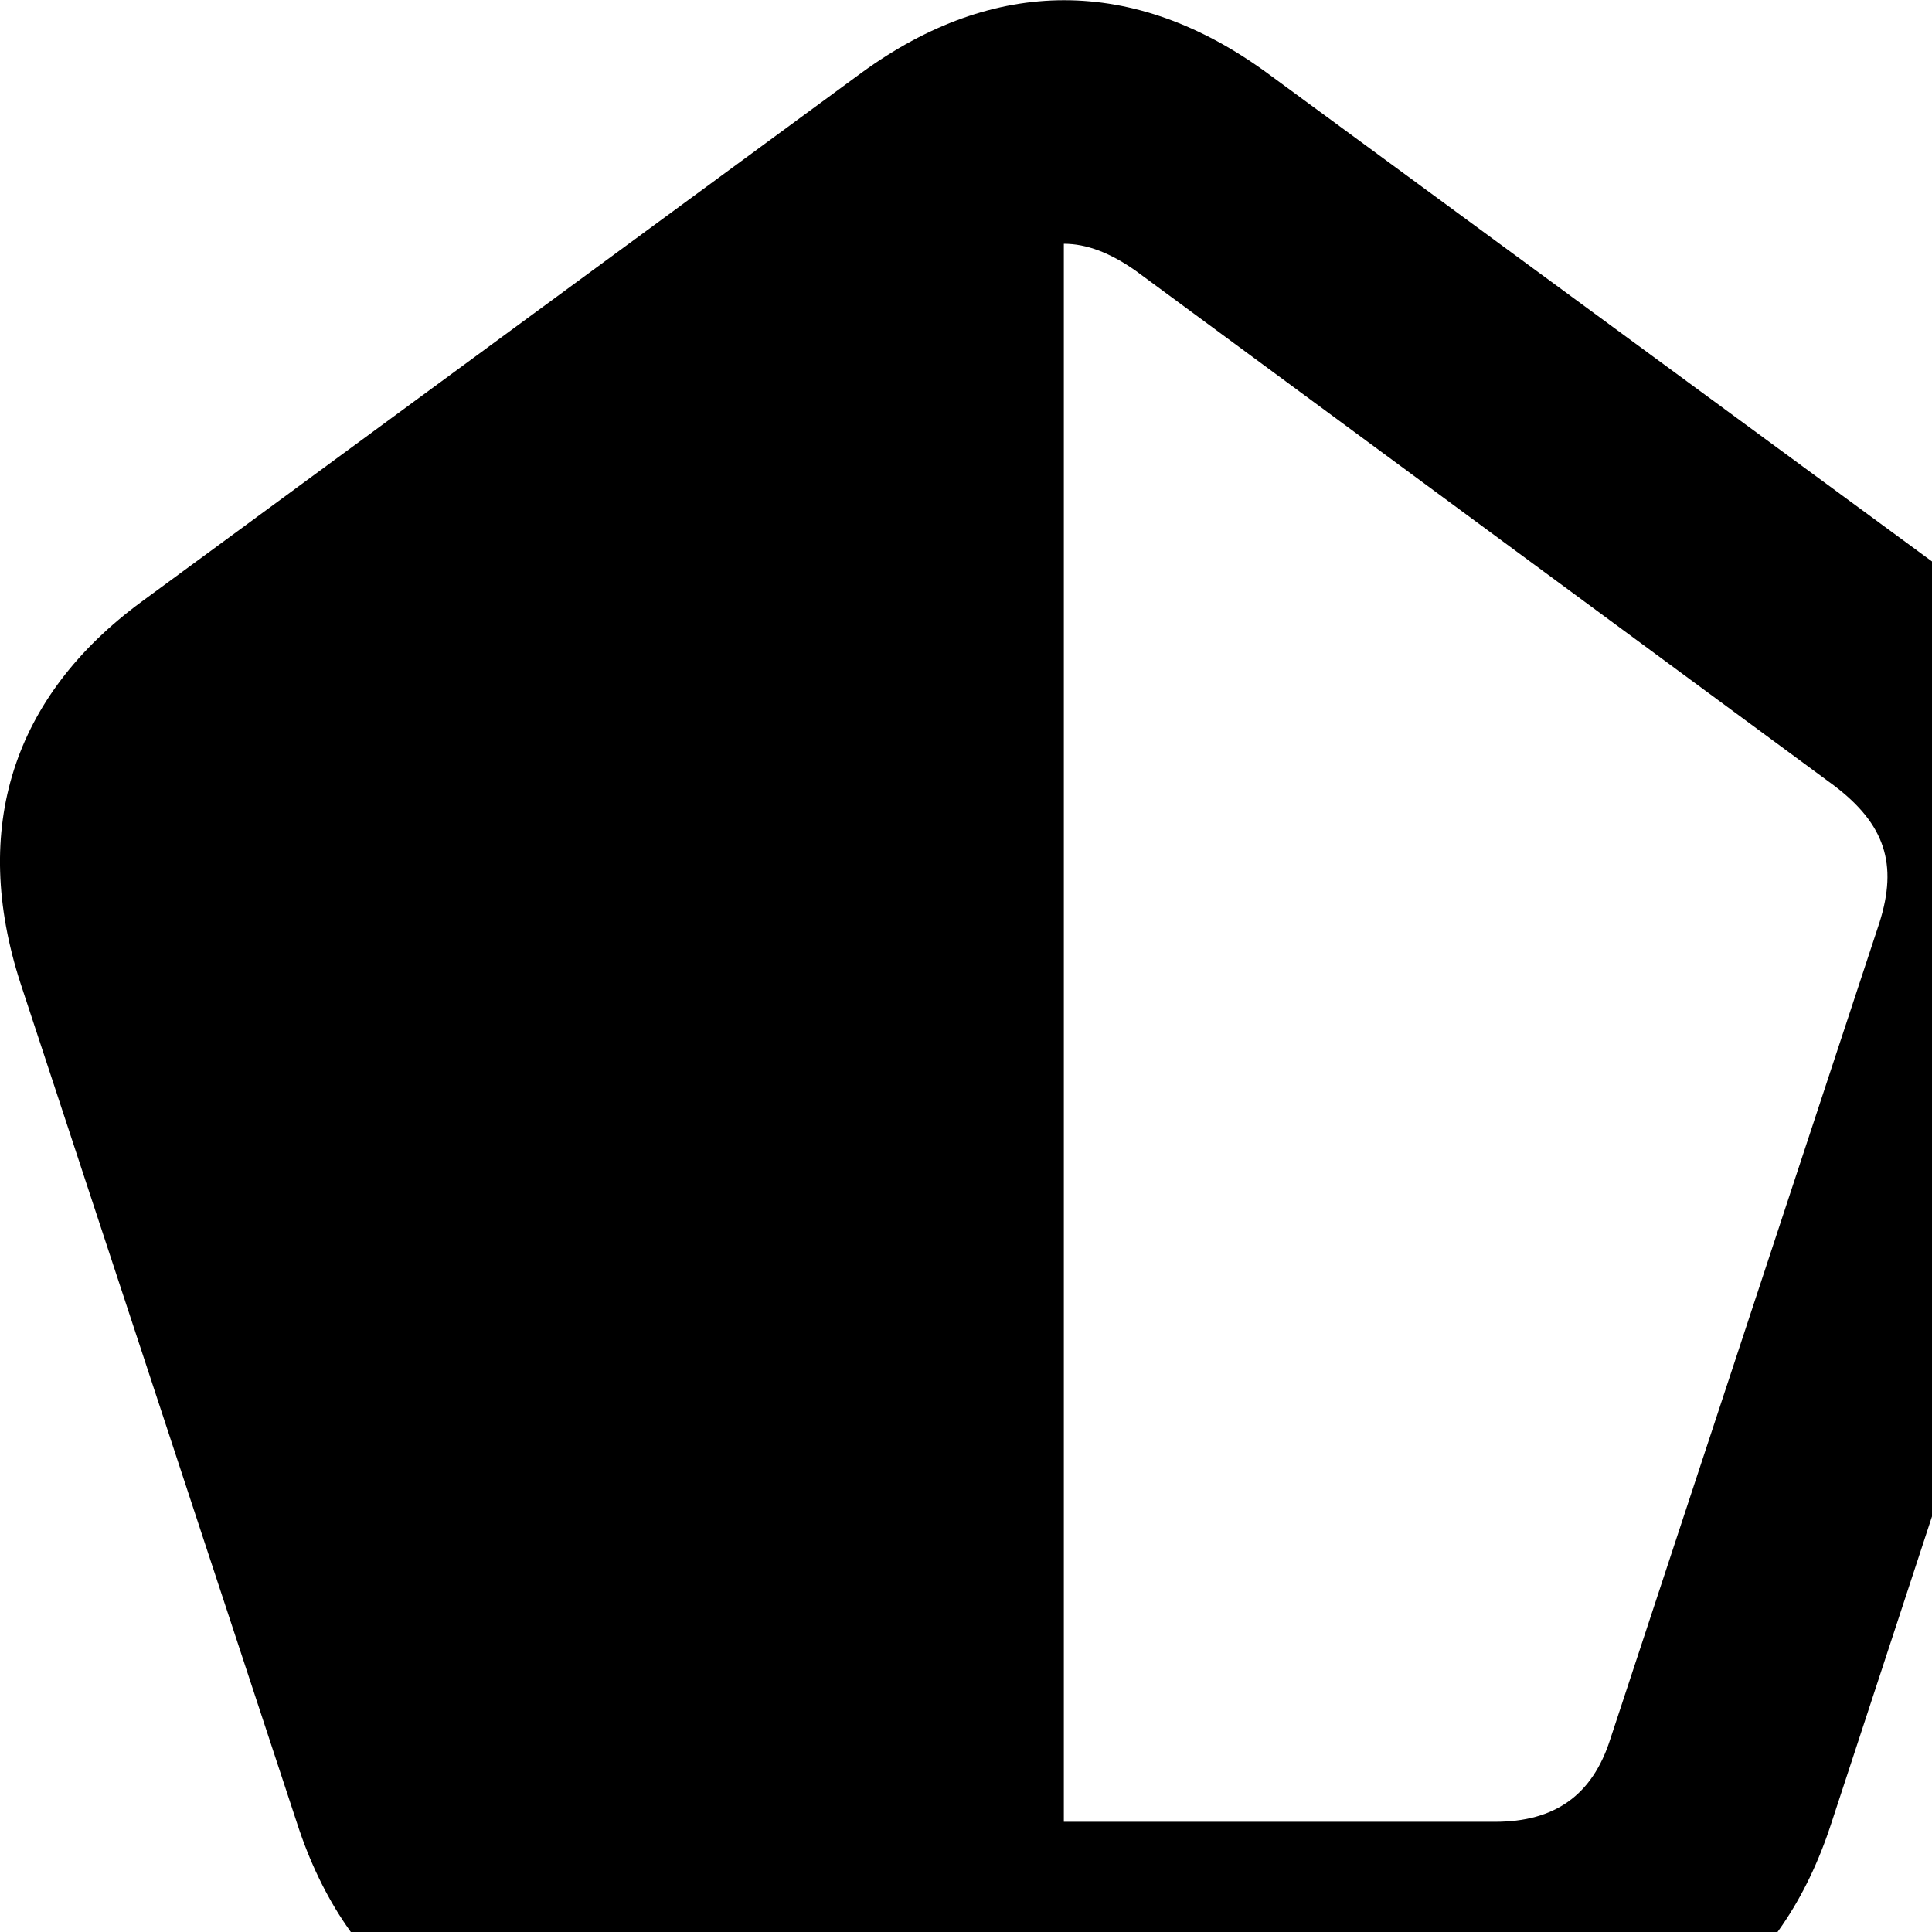 <svg xmlns="http://www.w3.org/2000/svg" viewBox="0 0 28 28" width="28" height="28">
  <path d="M0.298 14.253L4.308 26.433C5.028 28.643 6.648 29.853 8.998 29.853H21.848C24.198 29.853 25.818 28.643 26.538 26.433L30.528 14.273C31.278 12.003 30.658 10.093 28.798 8.723L18.358 1.053C16.438 -0.347 14.408 -0.347 12.488 1.053L2.048 8.723C0.188 10.093 -0.432 12.003 0.298 14.253ZM15.418 3.533C15.748 3.533 16.088 3.663 16.458 3.923L26.578 11.383C27.318 11.943 27.508 12.523 27.238 13.373L23.338 25.203C23.078 26.023 22.528 26.403 21.668 26.403H15.418Z" />
</svg>
